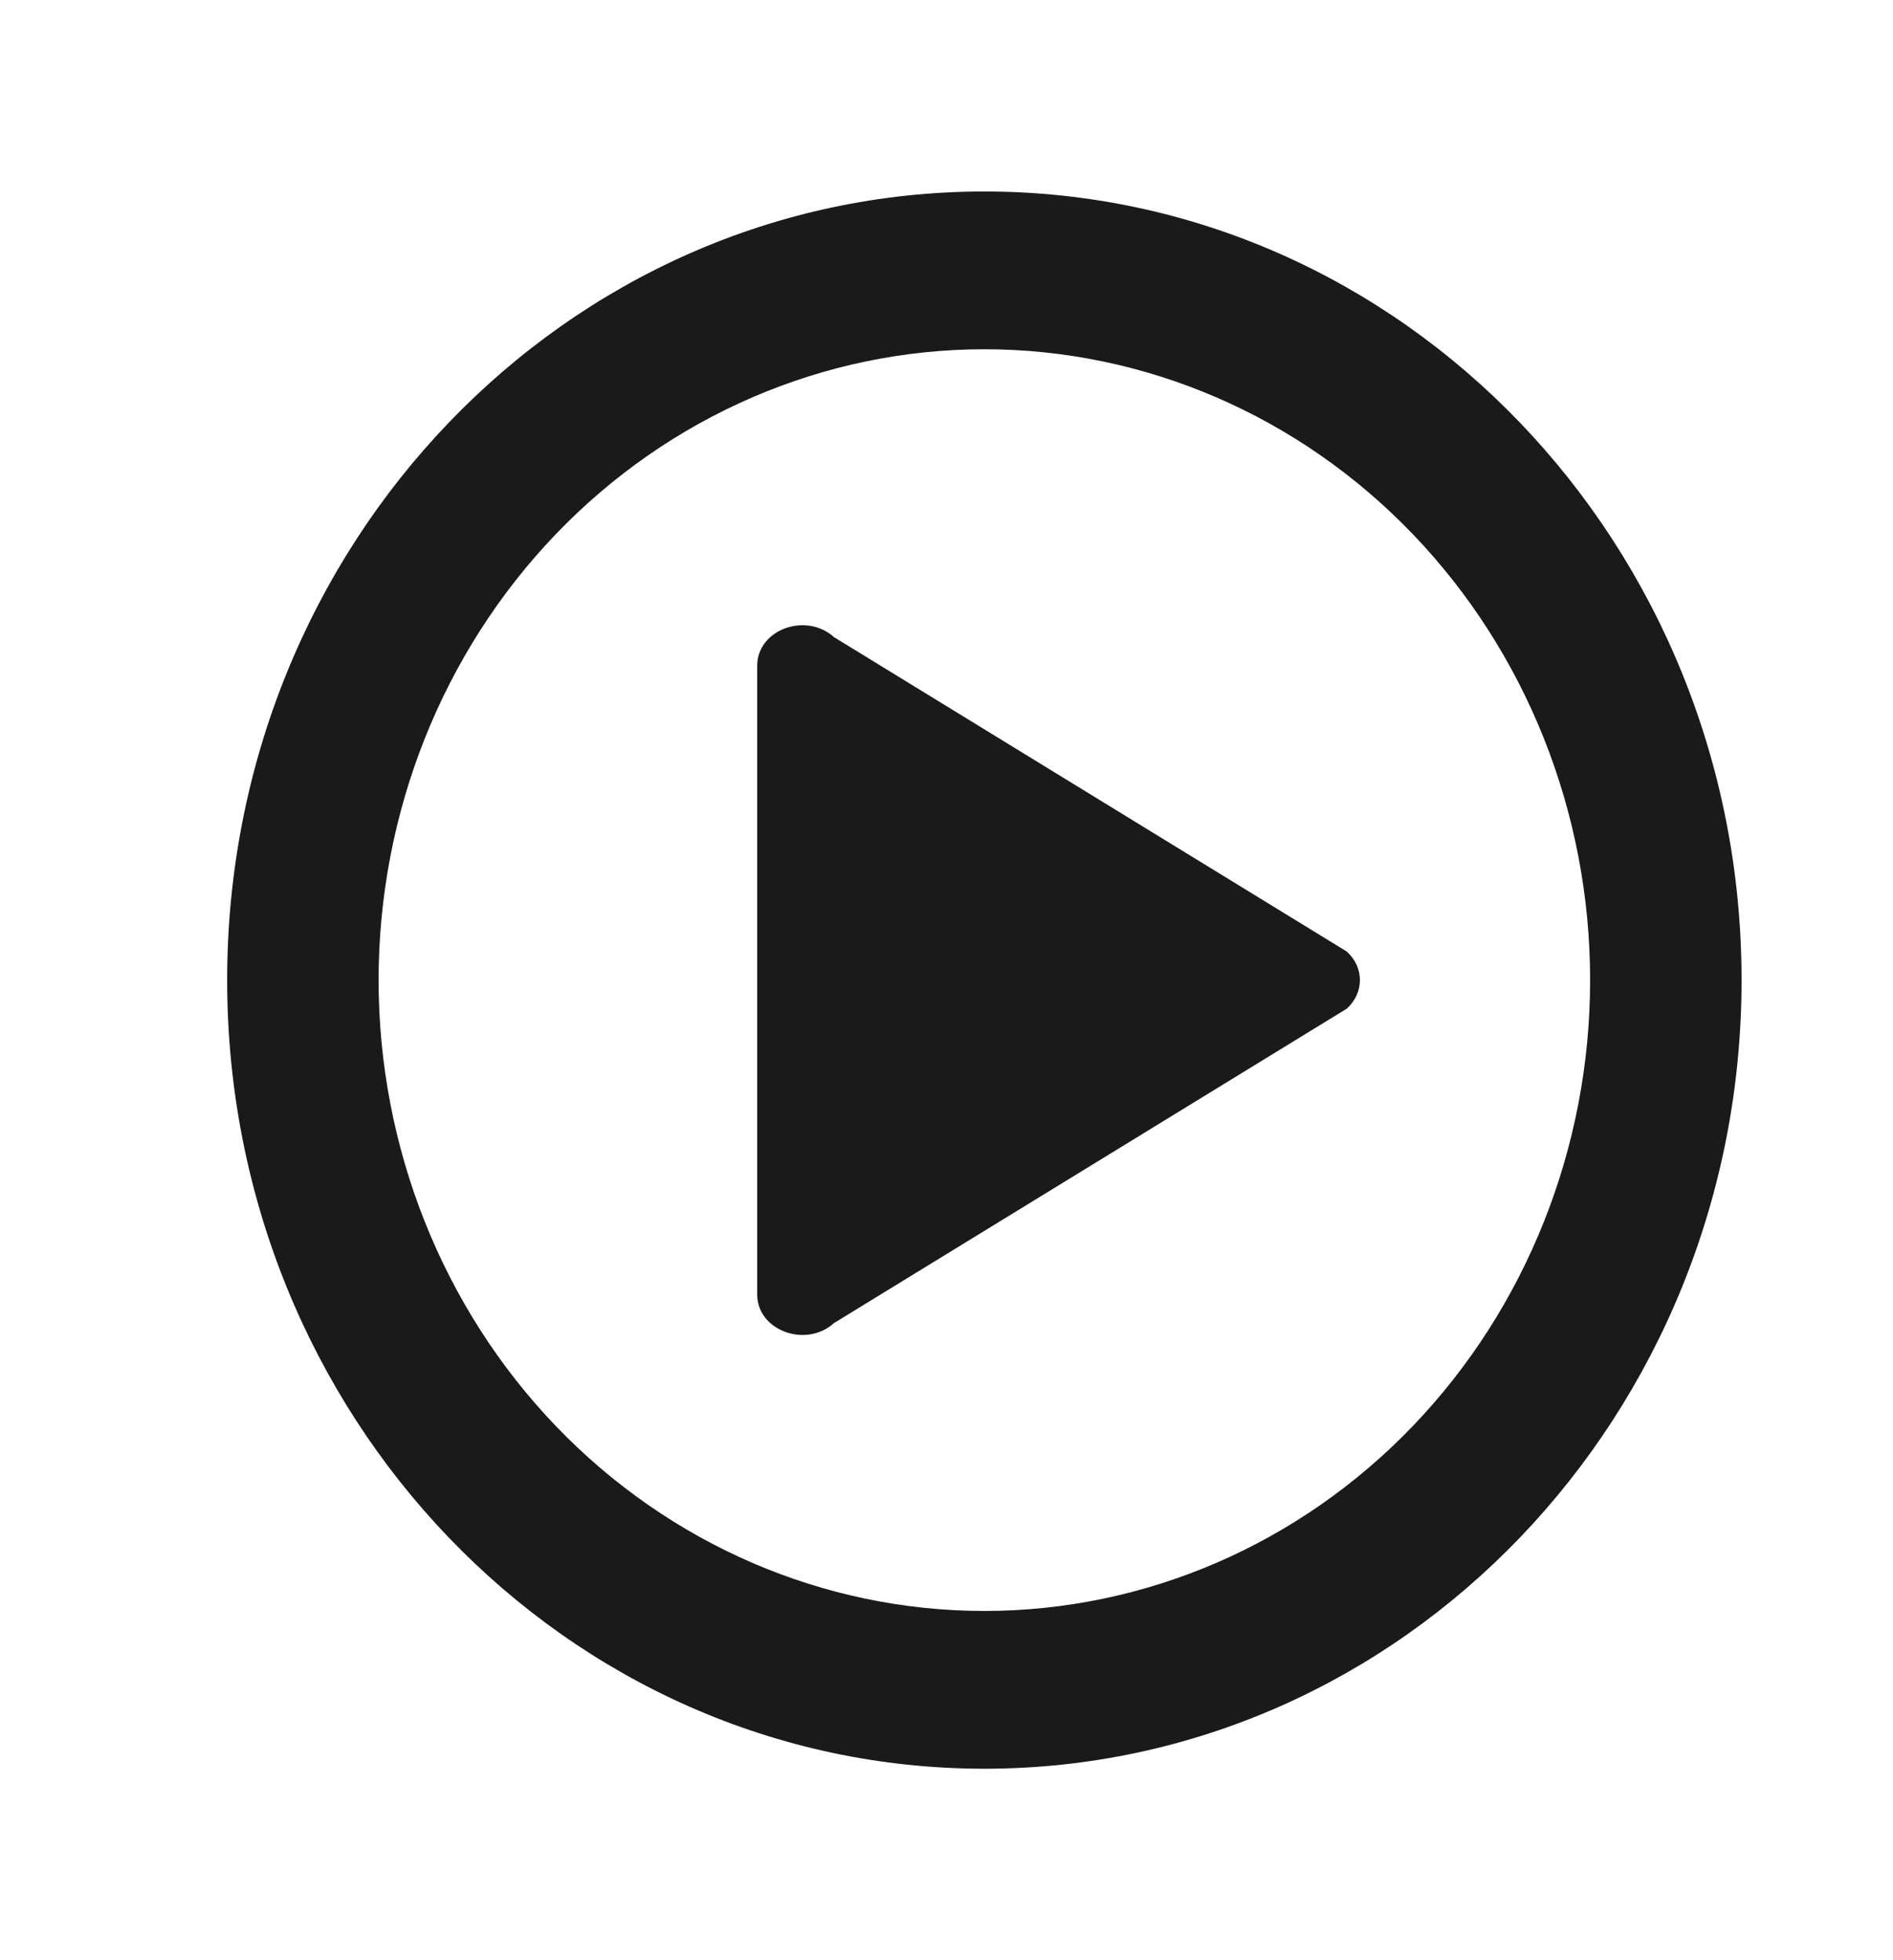 <svg width="28" height="29" viewBox="0 0 28 29" fill="none" xmlns="http://www.w3.org/2000/svg">
<g id="Icon L">
<path id="Vector" d="M14.56 26.167C8.374 26.167 3.36 20.943 3.36 14.5C3.36 8.056 8.374 2.833 14.56 2.833C20.746 2.833 25.76 8.056 25.76 14.5C25.76 20.943 20.746 26.167 14.56 26.167ZM14.56 23.833C16.936 23.833 19.215 22.85 20.895 21.1C22.576 19.349 23.52 16.975 23.52 14.5C23.52 12.025 22.576 9.651 20.895 7.9C19.215 6.15 16.936 5.167 14.56 5.167C12.184 5.167 9.905 6.15 8.224 7.9C6.544 9.651 5.6 12.025 5.6 14.5C5.6 16.975 6.544 19.349 8.224 21.1C9.905 22.85 12.184 23.833 14.56 23.833Z" fill="#1A1A1A"/>
<path id="Vector_2" d="M11.2 9.849C11.2 9.316 11.917 9.05 12.336 9.426L19.92 14.077C20.18 14.311 20.18 14.689 19.92 14.923L12.336 19.574C11.917 19.95 11.2 19.683 11.2 19.151V9.849Z" fill="#1A1A1A"/>
</g>
</svg>
